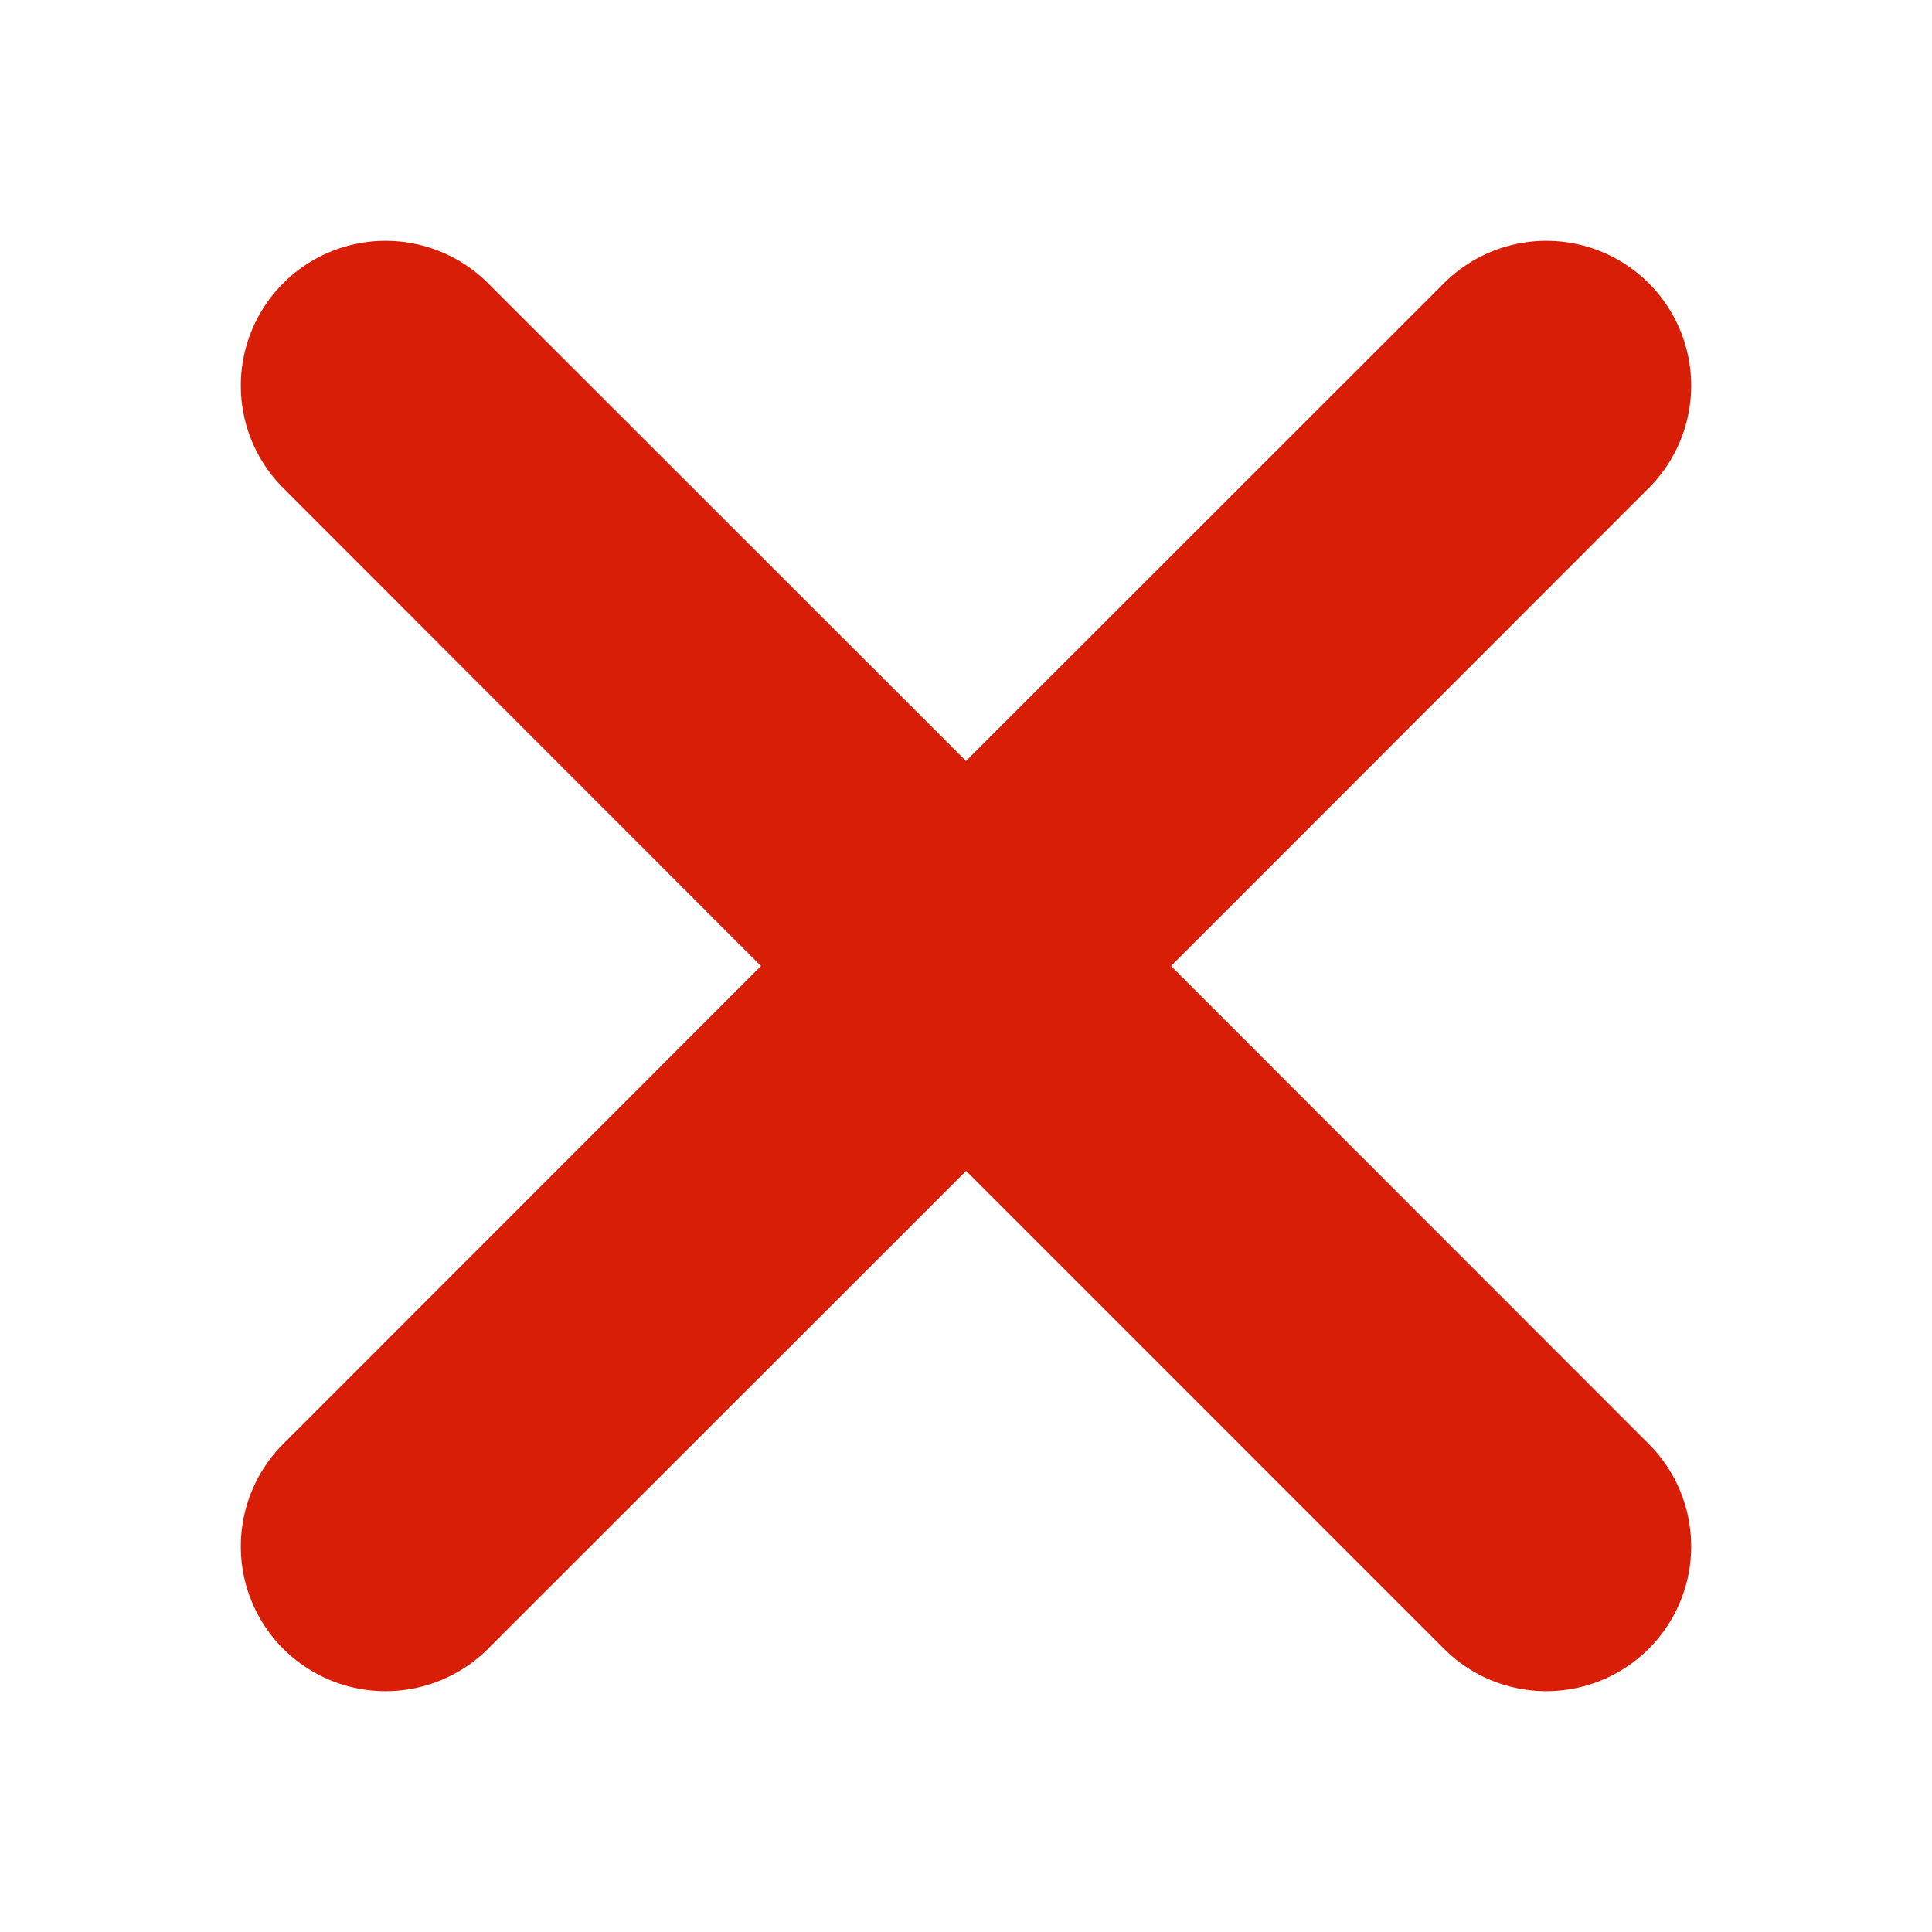 <?xml version="1.0" standalone="no"?><!DOCTYPE svg PUBLIC "-//W3C//DTD SVG 1.1//EN" "http://www.w3.org/Graphics/SVG/1.1/DTD/svg11.dtd"><svg t="1511177689276" class="icon" style="" viewBox="0 0 1024 1024" version="1.1" xmlns="http://www.w3.org/2000/svg" p-id="1831" xmlns:xlink="http://www.w3.org/1999/xlink" width="200" height="200"><defs><style type="text/css"></style></defs><path d="M512 620.544l253.338 253.338a76.698 76.698 0 1 0 108.544-108.544L620.646 512l253.235-253.338a76.698 76.698 0 1 0-108.544-108.544L512 403.354 258.662 150.118a76.698 76.698 0 1 0-108.544 108.544L403.354 512 150.118 765.338a76.698 76.698 0 1 0 108.544 108.544L512 620.646z" fill="#d81e06" p-id="1832" class="selected"></path></svg>
